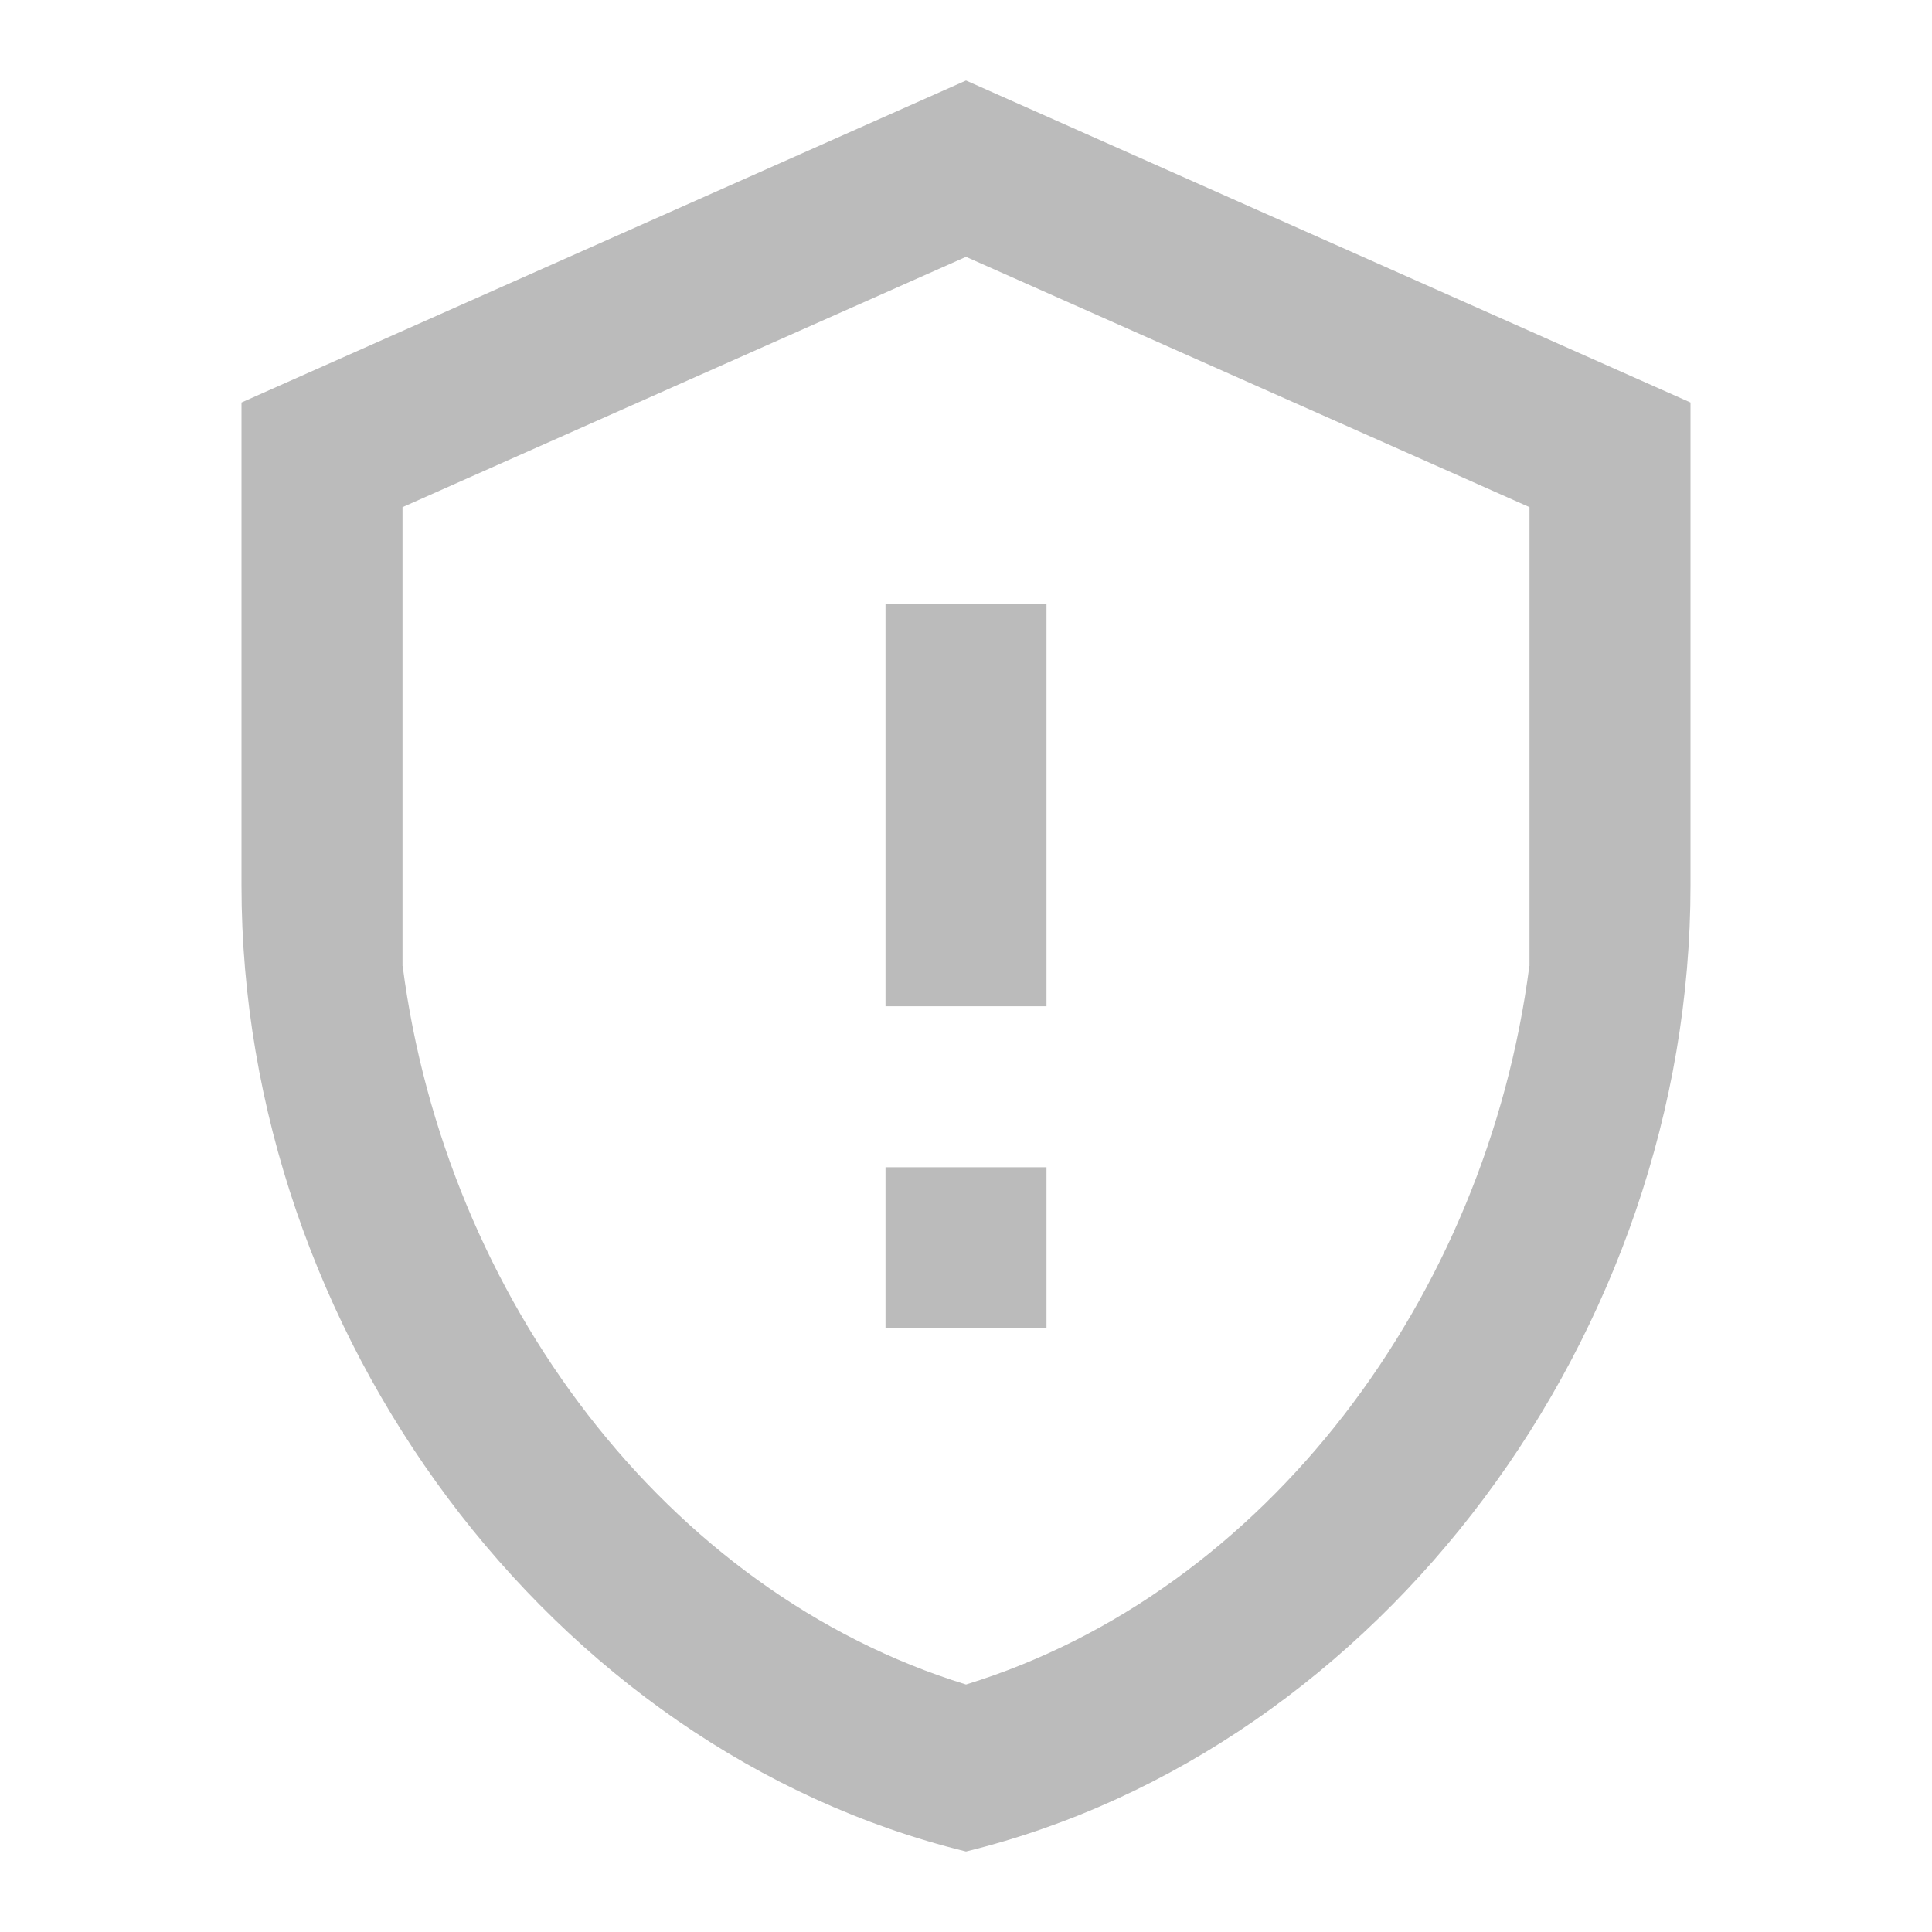 <svg fill="#e9e9e9" height="48" viewBox="0 0 48 48" width="48" xmlns="http://www.w3.org/2000/svg"><g fill="#bbbbbb"><path d="m24 2-18 8v12c0 11.11 7.67 21.47 18 24 10.33-2.53 18-12.89 18-24v-12zm0 4.381 14 6.219v11.381.02h-.004c-1.066 8.232-6.552 15.561-13.996 17.85-7.444-2.288-12.93-9.618-13.996-17.85h-.004v-.02-11.381z"/><g transform="translate(.005 -2.995)"><path d="m25.995 35.995h-4v-4h4z"/><path d="m25.995 27.995h-4v-10h4z"/></g></g></svg>